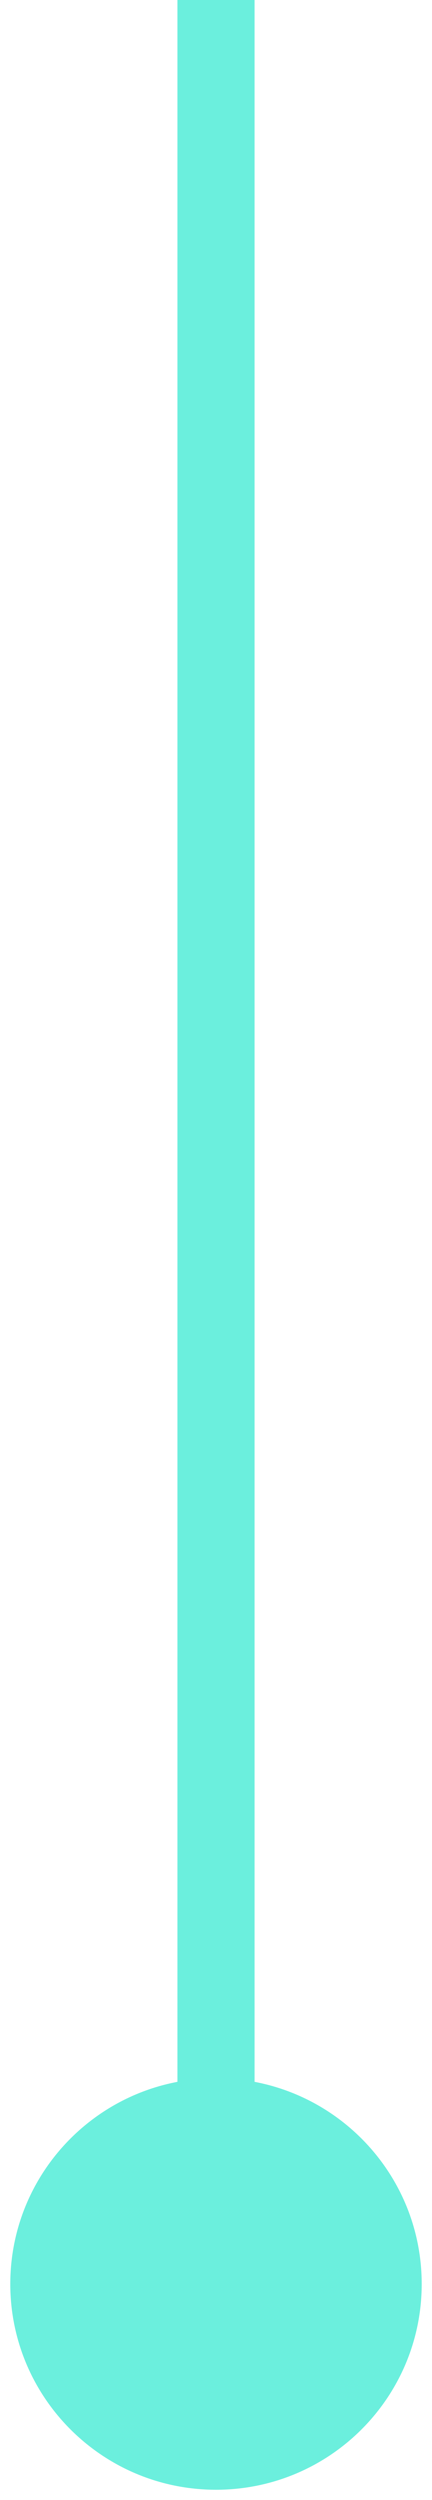 <svg width="28" height="162" viewBox="0 0 28 162" fill="none" xmlns="http://www.w3.org/2000/svg">
<path d="M14 134.667C6.636 134.667 0.667 140.636 0.667 148C0.667 155.364 6.636 161.333 14 161.333C21.364 161.333 27.333 155.364 27.333 148C27.333 140.636 21.364 134.667 14 134.667ZM11.5 0L11.5 148H16.5L16.5 0L11.5 0Z" fill="#6BEFDD"/>
</svg>
